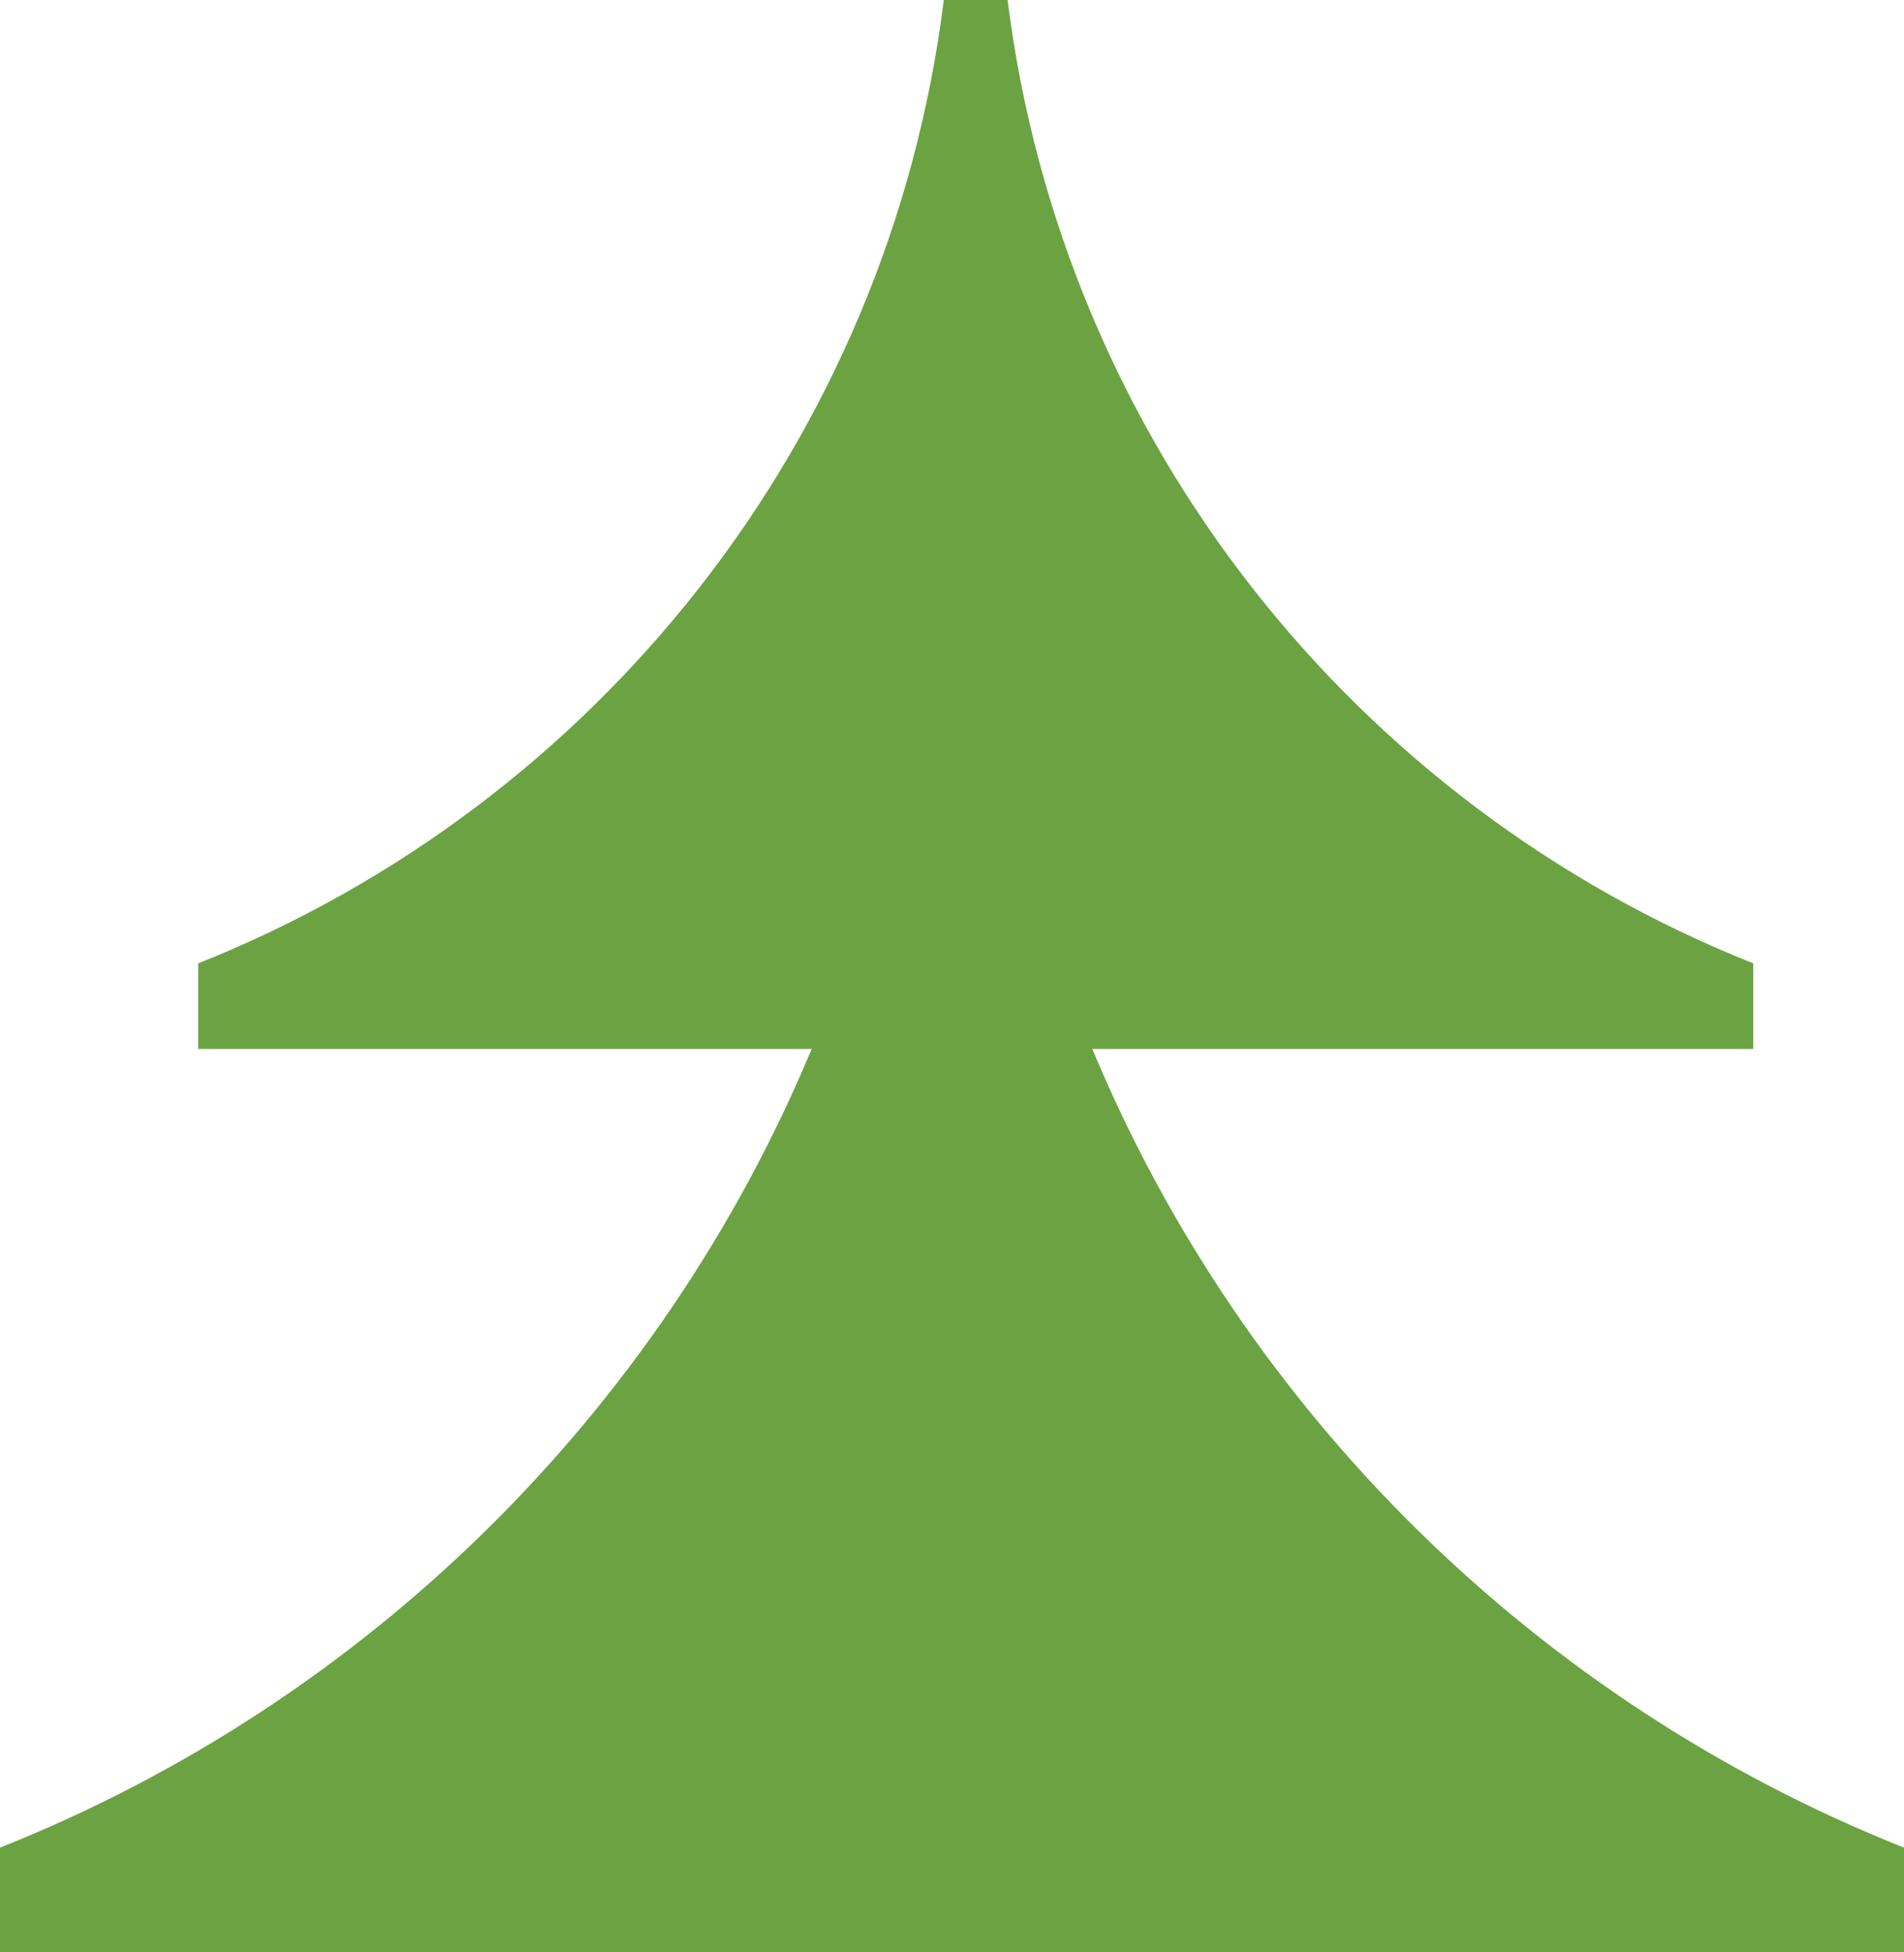 <svg version="1.1" id="图层_1" x="0px" y="0px" width="117.561px" height="120.5px" viewBox="0 0 117.561 120.5" enable-background="new 0 0 117.561 120.5" xml:space="preserve" xmlns="http://www.w3.org/2000/svg" xmlns:xlink="http://www.w3.org/1999/xlink" xmlns:xml="http://www.w3.org/XML/1998/namespace">
  <path fill="#6BA342" d="M67.442,64.739h40.808v-5.281C83.67,49.677,65.611,27.14,62.213,0h-3.938
	c-3.388,27.14-21.458,49.677-46.037,59.458v5.281h37.88C40.756,87.178,22.634,105.03,0,114.036v6.464h117.561v-6.464
	C94.915,105.03,76.799,87.178,67.442,64.739z" class="color c1"/>
</svg>